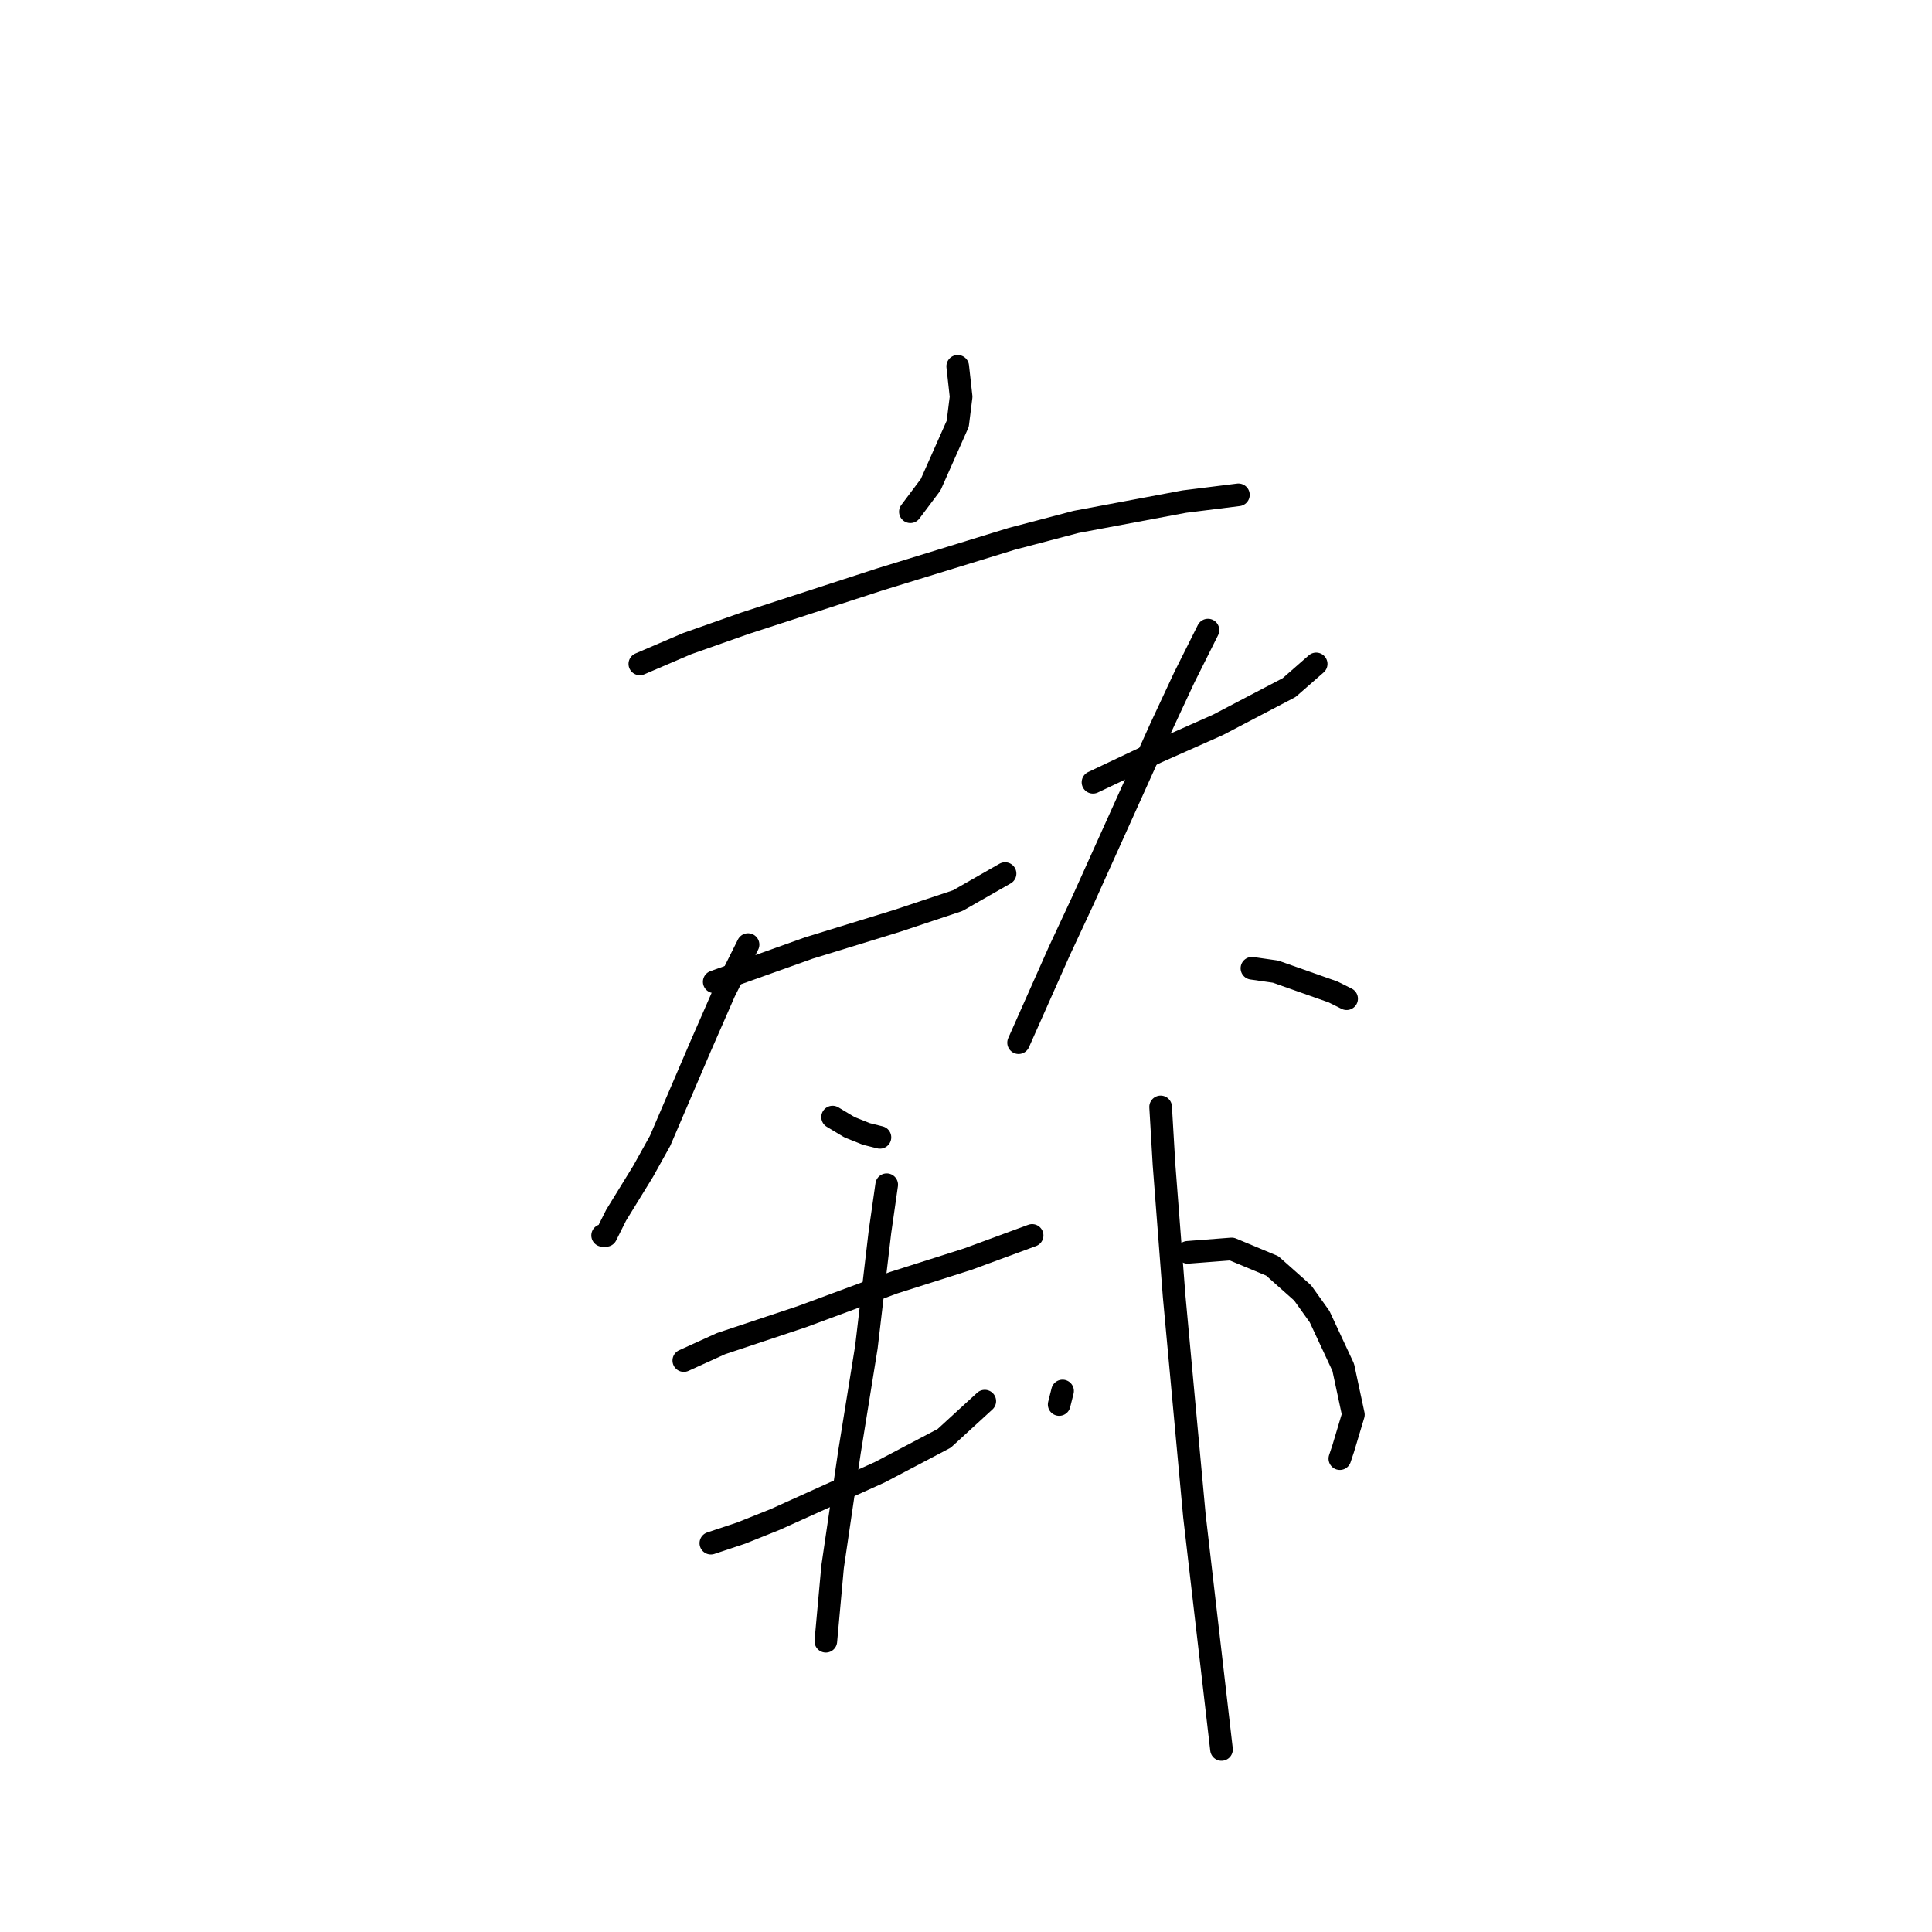 <?xml version="1.0" standalone="no"?>
    <svg width="256" height="256" xmlns="http://www.w3.org/2000/svg" version="1.1">
    <polyline stroke="black" stroke-width="3" stroke-linecap="round" fill="transparent" stroke-linejoin="round" points="126.903 48.539 127.351 52.572 126.903 56.157 123.318 64.223 120.629 67.807 120.629 67.807 " />
        <polyline stroke="black" stroke-width="3" stroke-linecap="round" fill="transparent" stroke-linejoin="round" points="84.781 87.972 91.055 85.283 98.672 82.595 116.596 76.769 134.072 71.392 142.586 69.152 156.925 66.463 164.095 65.567 164.095 65.567 " />
        <polyline stroke="black" stroke-width="3" stroke-linecap="round" fill="transparent" stroke-linejoin="round" points="94.639 130.093 107.186 125.612 118.837 122.028 126.903 119.339 133.176 115.754 133.176 115.754 " />
        <polyline stroke="black" stroke-width="3" stroke-linecap="round" fill="transparent" stroke-linejoin="round" points="99.12 125.164 95.984 131.438 92.847 138.607 87.47 151.154 85.229 155.187 81.645 161.012 80.3 163.701 79.852 163.701 79.852 163.701 " />
        <polyline stroke="black" stroke-width="3" stroke-linecap="round" fill="transparent" stroke-linejoin="round" points="110.323 148.018 112.563 149.362 114.804 150.258 116.596 150.706 116.596 150.706 " />
        <polyline stroke="black" stroke-width="3" stroke-linecap="round" fill="transparent" stroke-linejoin="round" points="144.827 103.656 153.341 99.623 161.406 96.038 170.817 91.109 174.401 87.972 174.401 87.972 " />
        <polyline stroke="black" stroke-width="3" stroke-linecap="round" fill="transparent" stroke-linejoin="round" points="160.062 83.491 156.925 89.764 153.789 96.486 143.482 119.339 140.346 126.061 134.969 138.159 134.969 138.159 " />
        <polyline stroke="black" stroke-width="3" stroke-linecap="round" fill="transparent" stroke-linejoin="round" points="165.888 128.301 169.024 128.749 176.642 131.438 178.434 132.334 178.434 132.334 " />
        <polyline stroke="black" stroke-width="3" stroke-linecap="round" fill="transparent" stroke-linejoin="round" points="90.607 180.281 95.536 178.04 100.913 176.248 106.29 174.455 118.389 169.974 128.247 166.838 136.761 163.701 136.761 163.701 " />
        <polyline stroke="black" stroke-width="3" stroke-linecap="round" fill="transparent" stroke-linejoin="round" points="94.191 204.478 98.224 203.134 102.705 201.341 116.596 195.068 125.11 190.587 130.488 185.658 130.488 185.658 " />
        <polyline stroke="black" stroke-width="3" stroke-linecap="round" fill="transparent" stroke-linejoin="round" points="117.493 156.98 116.596 163.253 115.7 170.871 114.804 178.488 112.563 192.379 110.323 207.615 109.427 217.473 109.427 217.473 " />
        <polyline stroke="black" stroke-width="3" stroke-linecap="round" fill="transparent" stroke-linejoin="round" points="140.794 184.314 140.346 186.106 140.346 186.106 " />
        <polyline stroke="black" stroke-width="3" stroke-linecap="round" fill="transparent" stroke-linejoin="round" points="157.374 165.942 163.199 165.493 168.576 167.734 172.609 171.319 174.85 174.455 177.986 181.177 179.331 187.45 177.986 191.931 177.538 193.276 177.538 193.276 " />
        <polyline stroke="black" stroke-width="3" stroke-linecap="round" fill="transparent" stroke-linejoin="round" points="153.789 146.673 154.237 154.291 155.581 171.767 158.27 200.893 161.855 231.812 161.855 231.812 " />
        </svg>